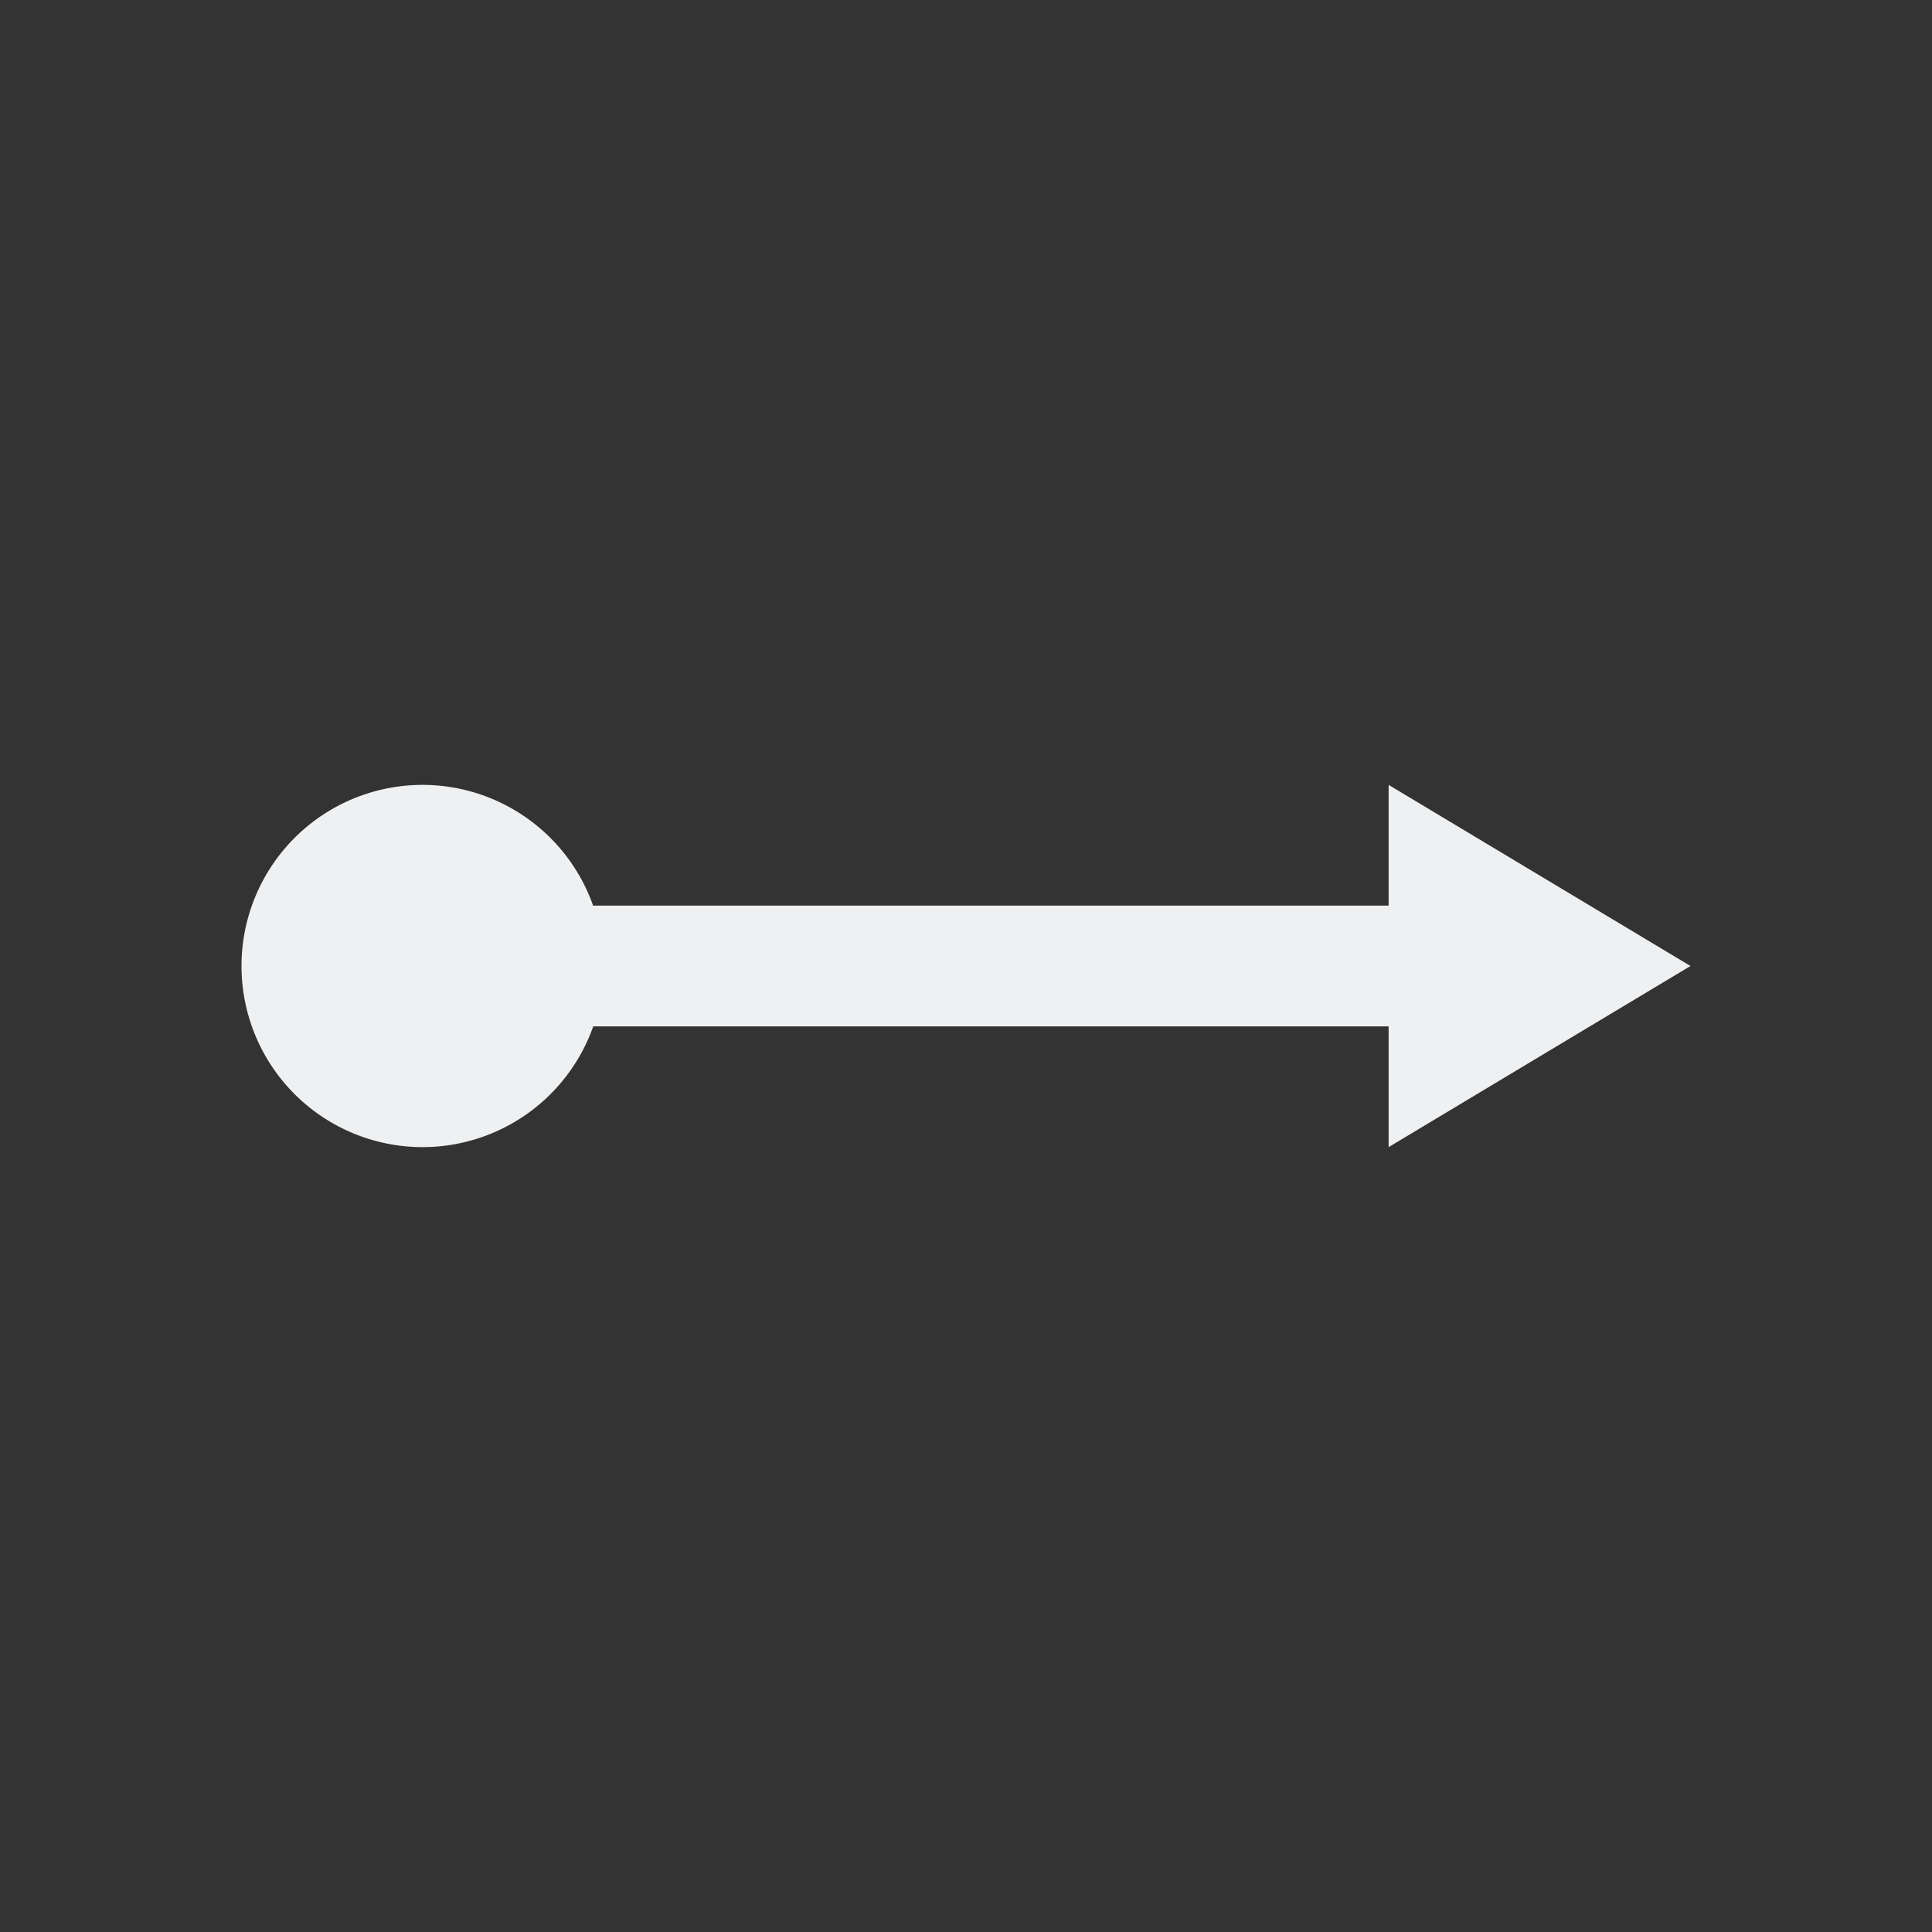 <svg viewBox="0 0 32 32" xmlns="http://www.w3.org/2000/svg"><rect x="0" y="0" width="32" height="32" fill="#333333" stroke="none"/><path d="m7 13a3 3 0 0 0 -3 3 3 3 0 0 0 3 3 3 3 0 0 0 2.826-2h13.174v2l5-3-5-3v2h-13.176a3 3 0 0 0 -2.824-2z" fill="#eff0f1"/></svg>
